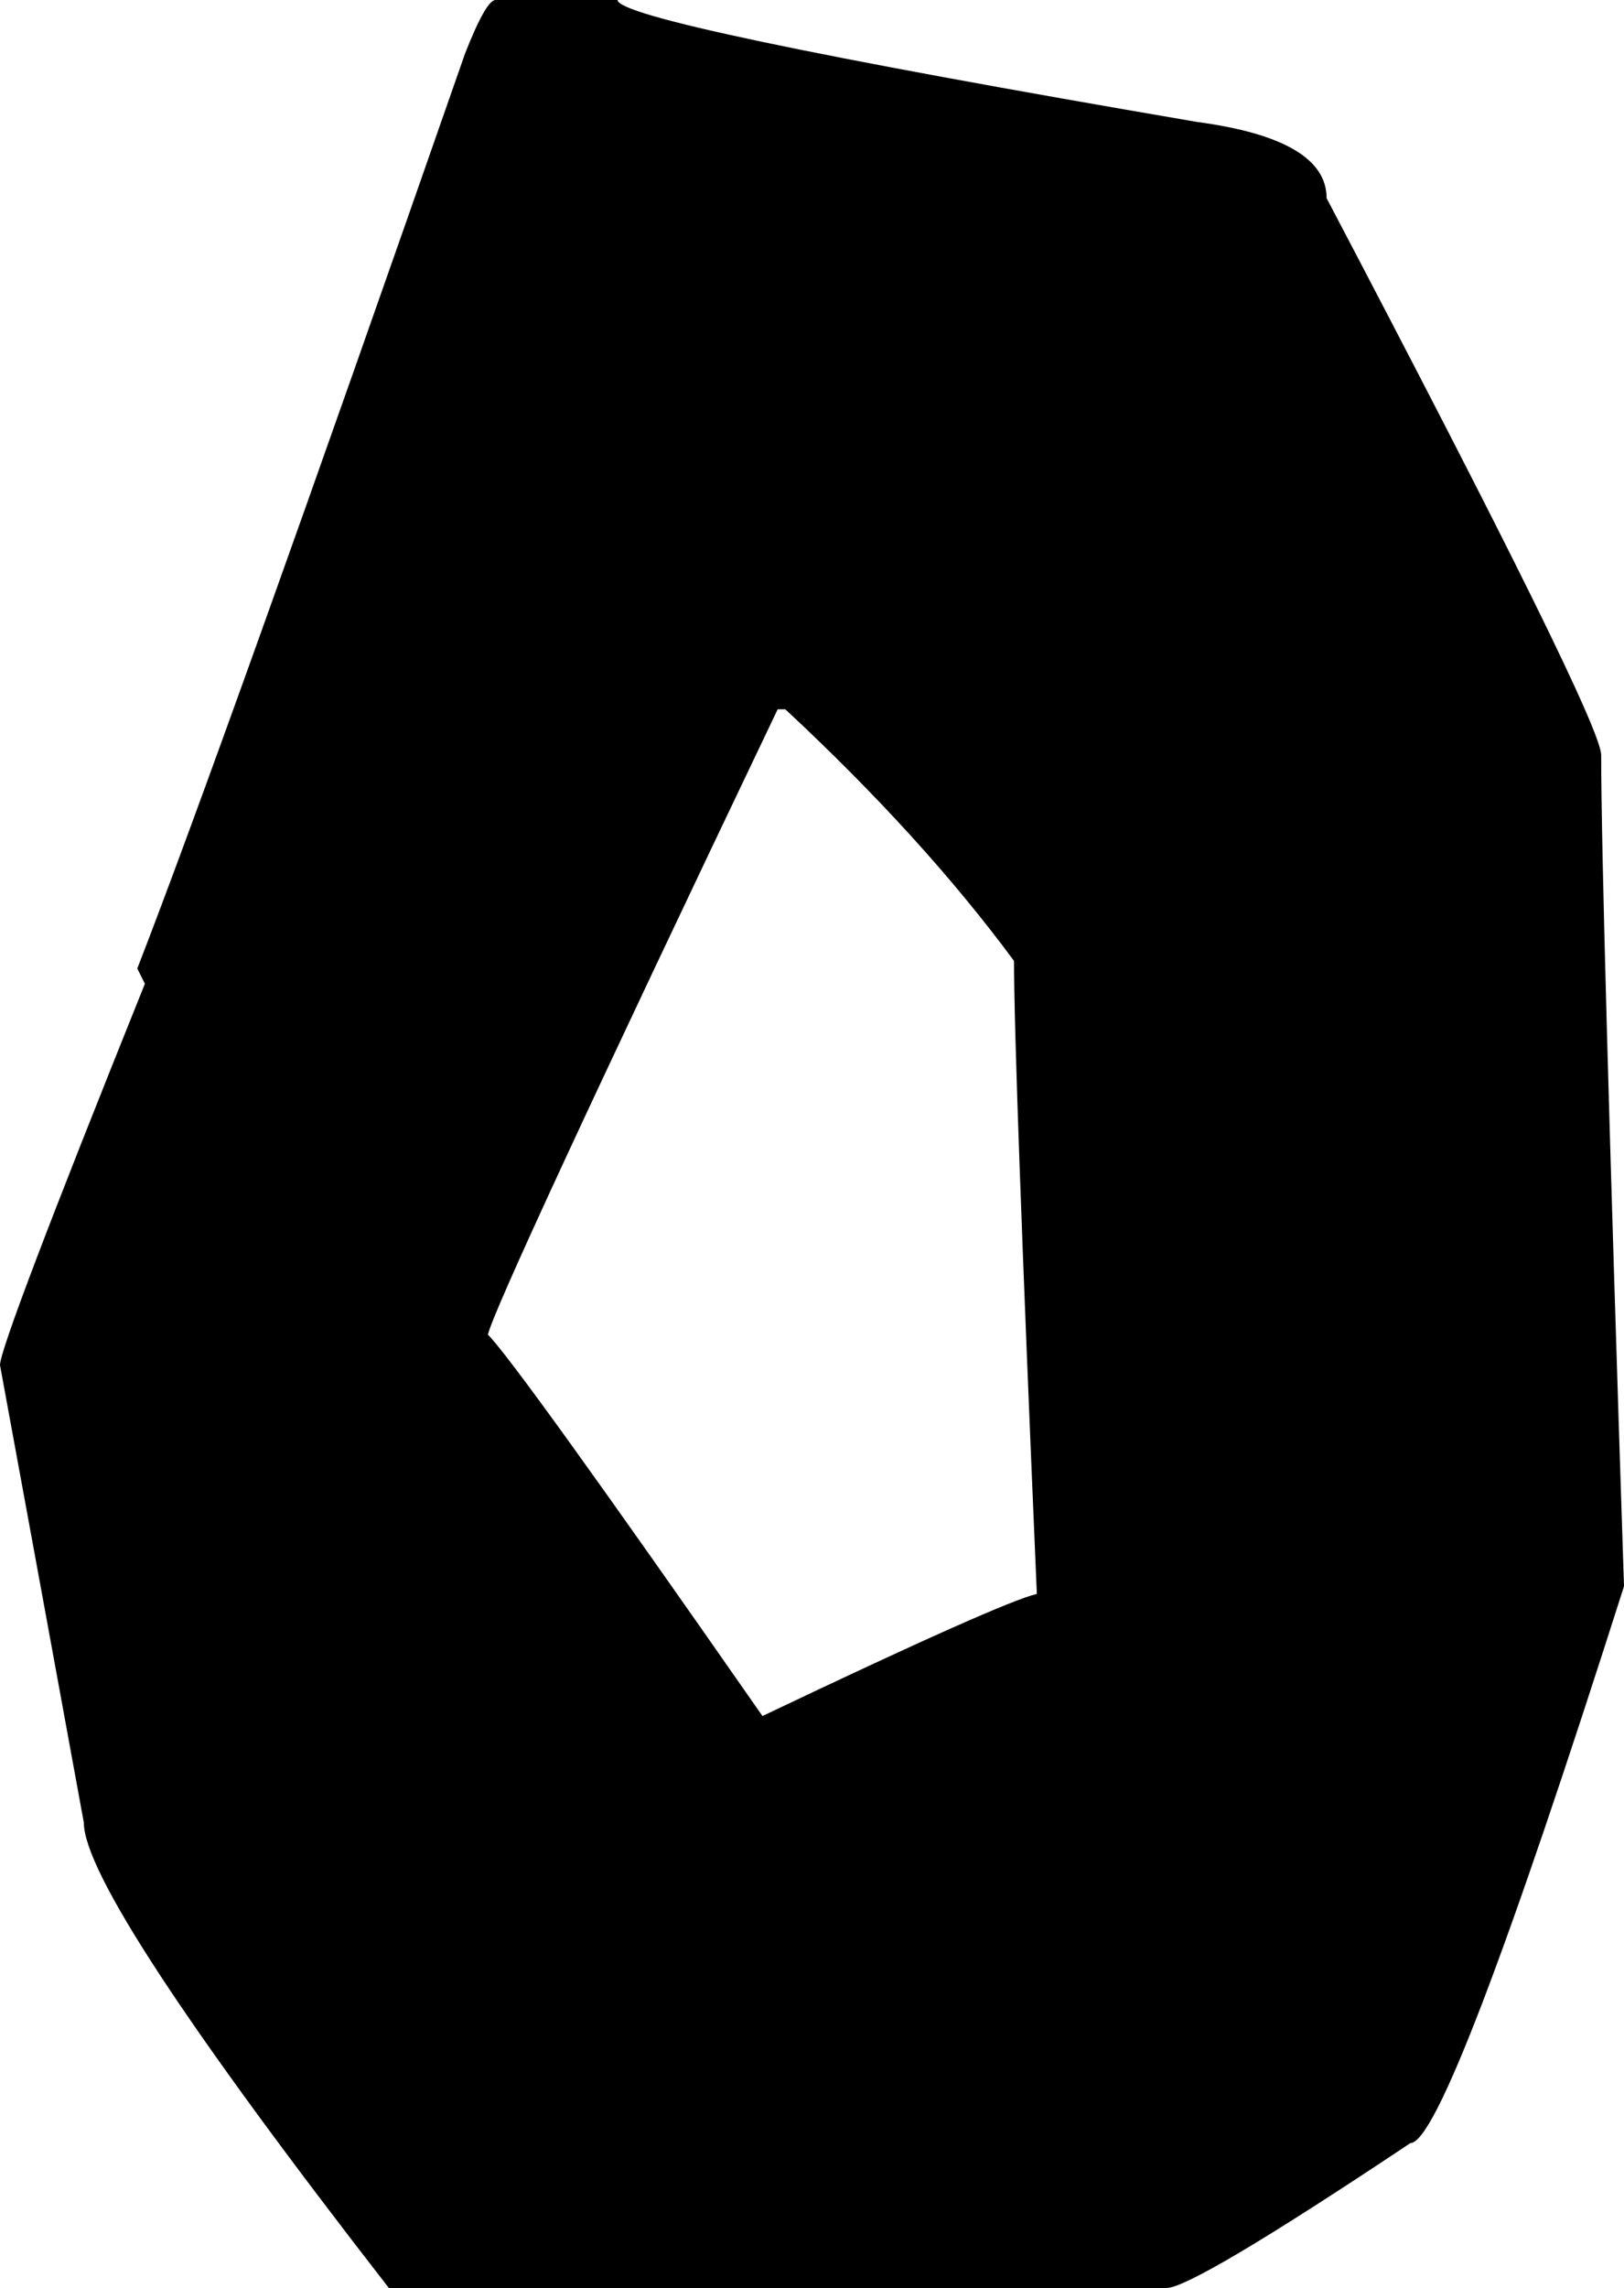 <svg version="1.1" xmlns="http://www.w3.org/2000/svg" xmlns:xlink="http://www.w3.org/1999/xlink" width="9.393" height="13.229"><g transform="translate(-235.381,-173.382)"><g data-paper-data="{&quot;isPaintingLayer&quot;:true}" fill="#000000" fill-rule="nonzero" stroke="none" stroke-width="0.265" stroke-linecap="butt" stroke-linejoin="miter" stroke-miterlimit="10" stroke-dasharray="" stroke-dashoffset="0" font-family="none" font-weight="none" font-size="none" text-anchor="none" style="mix-blend-mode: normal"><path d="M238.953,173.382c0,0.088 1.117,0.323 3.351,0.705c0.5,0.067 0.75,0.214 0.75,0.441c1.058,2.014 1.588,3.087 1.588,3.22c0,0.514 0.044,2.116 0.132,4.806c-0.684,2.146 -1.095,3.219 -1.235,3.219c-0.838,0.559 -1.308,0.838 -1.411,0.838c-1.499,0 -2.999,0 -4.498,0c-1.176,-1.514 -1.764,-2.411 -1.764,-2.69c-0.161,-0.882 -0.323,-1.764 -0.485,-2.646c0,-0.081 0.279,-0.815 0.838,-2.205l-0.044,-0.088c0.323,-0.83 0.955,-2.594 1.896,-5.291c0.081,-0.206 0.14,-0.309 0.176,-0.309c0.236,0 0.471,0 0.706,0zM239.879,177.483c-1.088,2.278 -1.646,3.484 -1.676,3.616c0.111,0.11 0.64,0.845 1.588,2.205c0.926,-0.441 1.455,-0.676 1.587,-0.706c-0.088,-2.05 -0.132,-3.27 -0.132,-3.66c-0.353,-0.478 -0.794,-0.963 -1.323,-1.455c-0.015,0 -0.029,0 -0.044,0z" data-paper-data="{&quot;origPos&quot;:null}" id="path1200"/></g></g></svg>